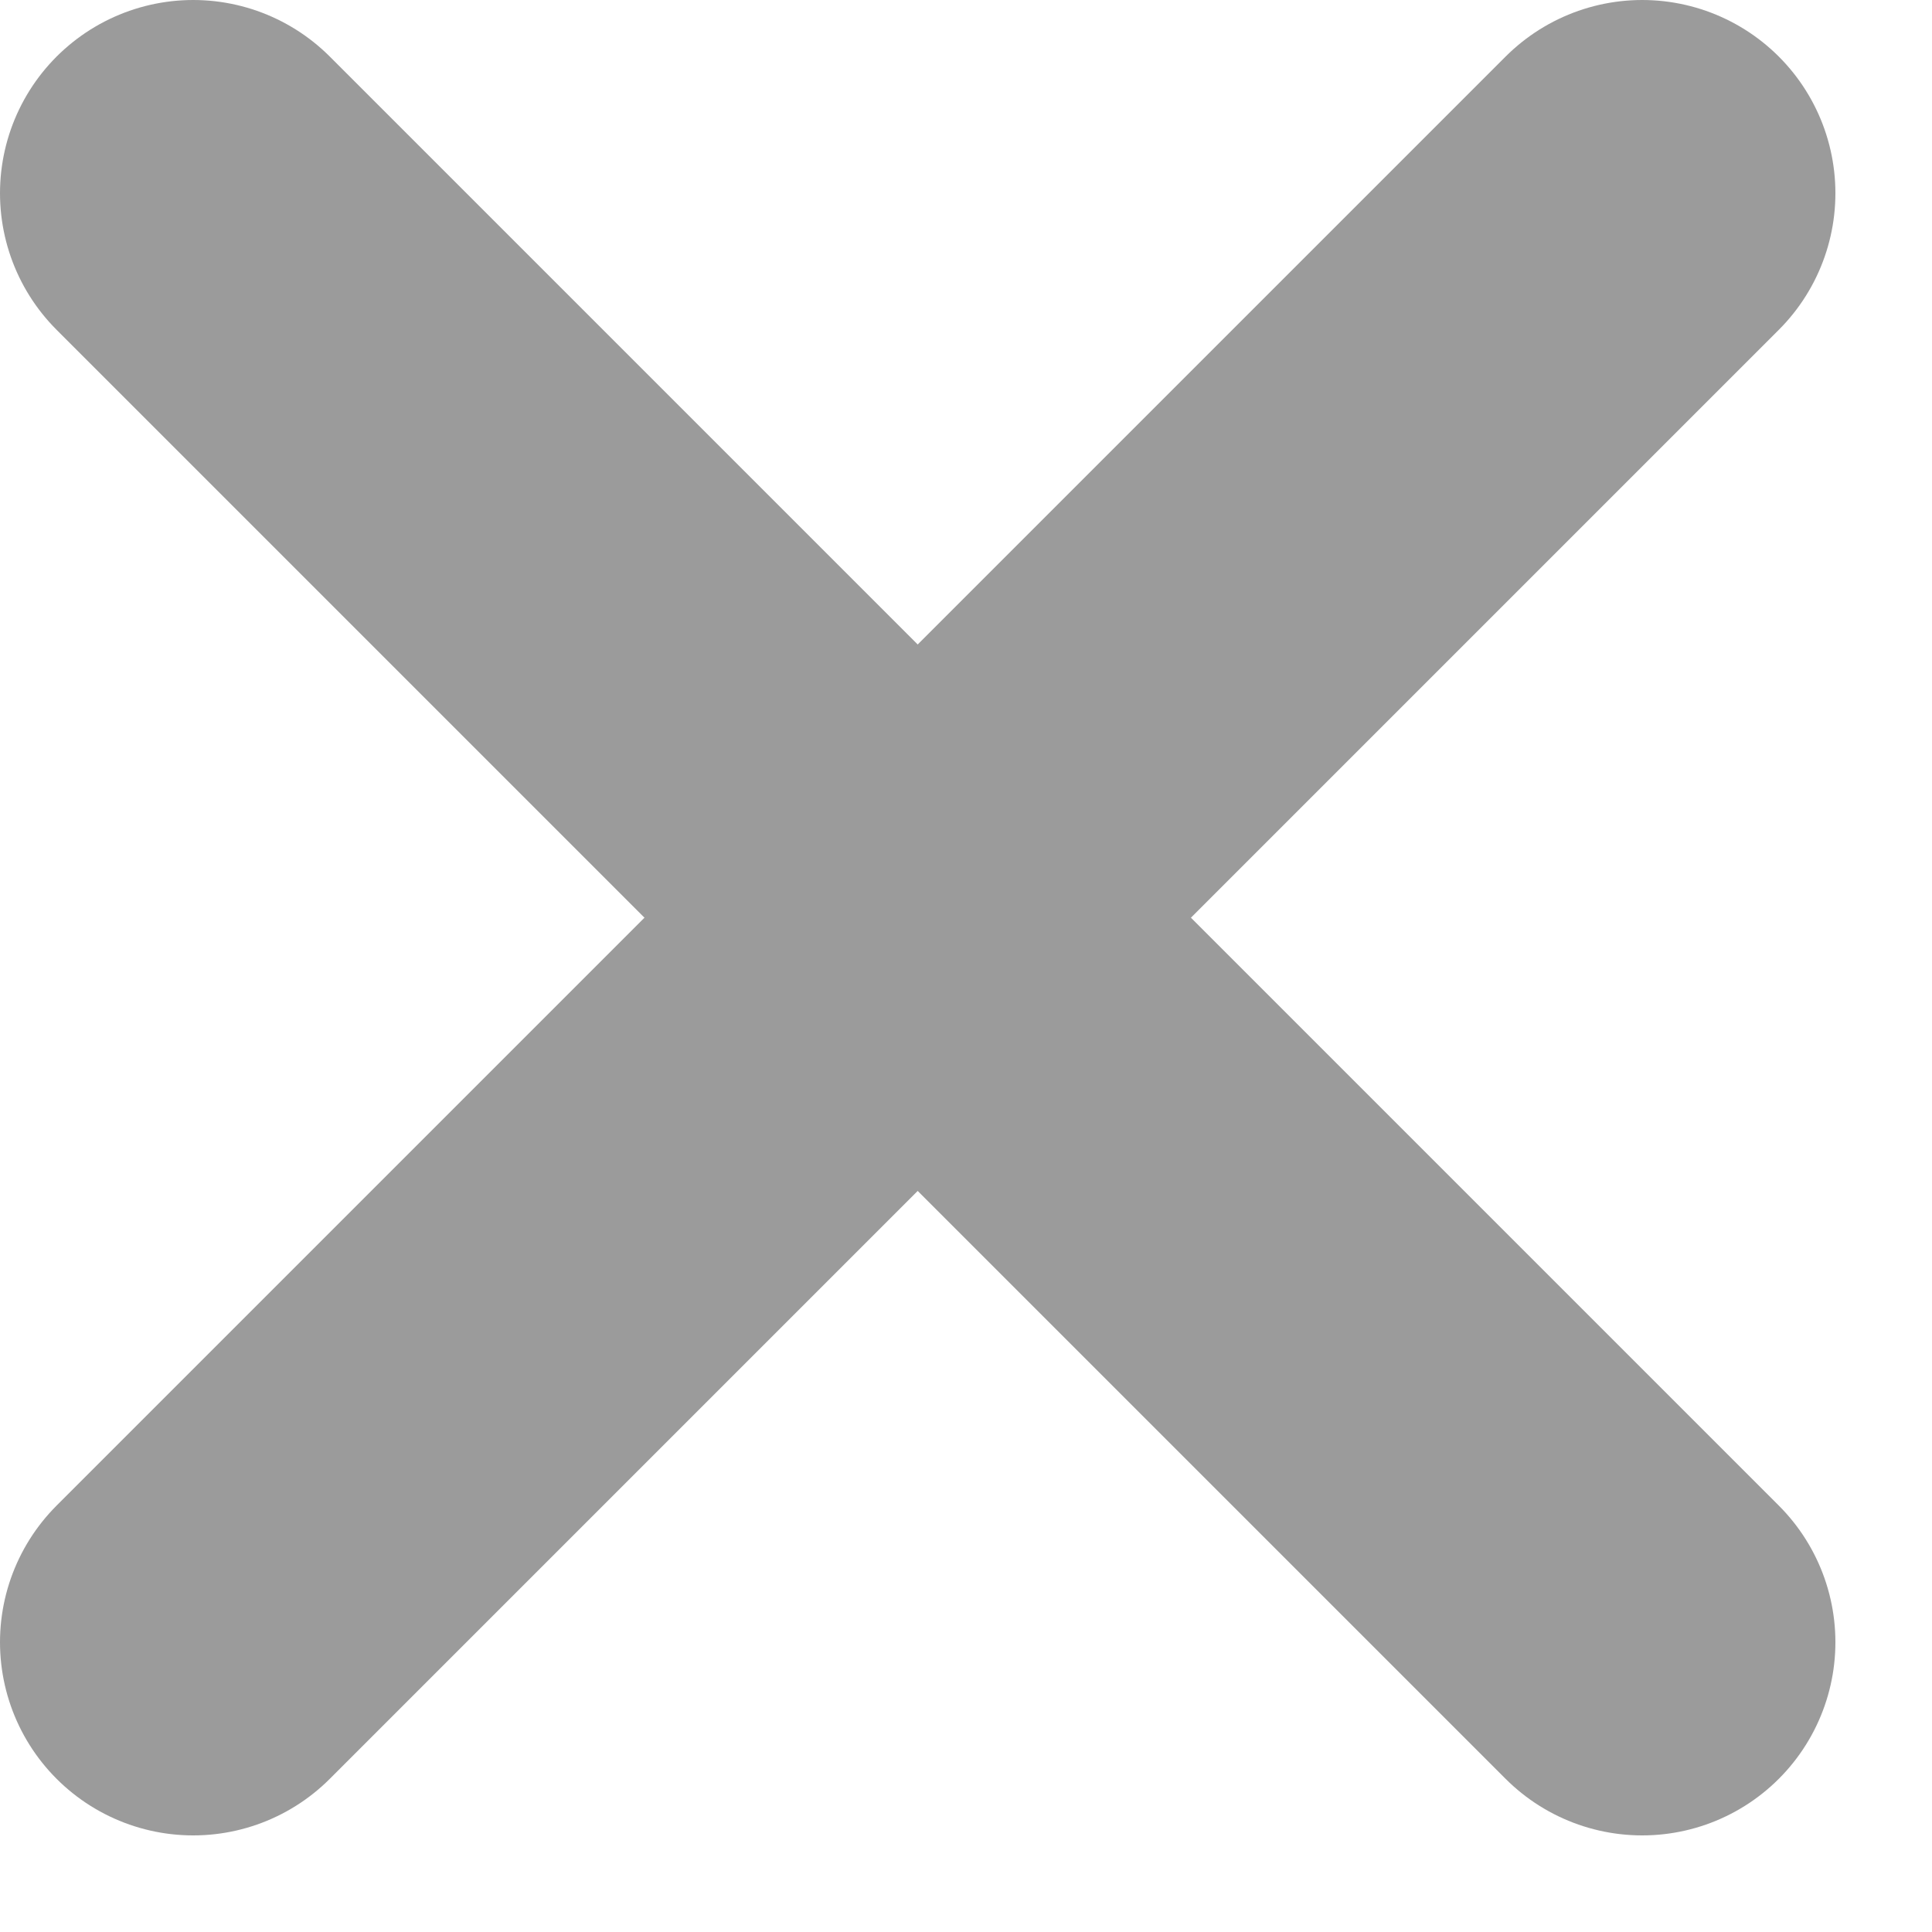 <svg width="10" height="10" viewBox="0 0 10 10" fill="none" xmlns="http://www.w3.org/2000/svg">
<path d="M1 1L8.5 8.5" stroke="#9B9B9B" stroke-width="2" stroke-linecap="round"/>
<path d="M8.5 1L1 8.5" stroke="#9B9B9B" stroke-width="2" stroke-linecap="round"/>
</svg>
